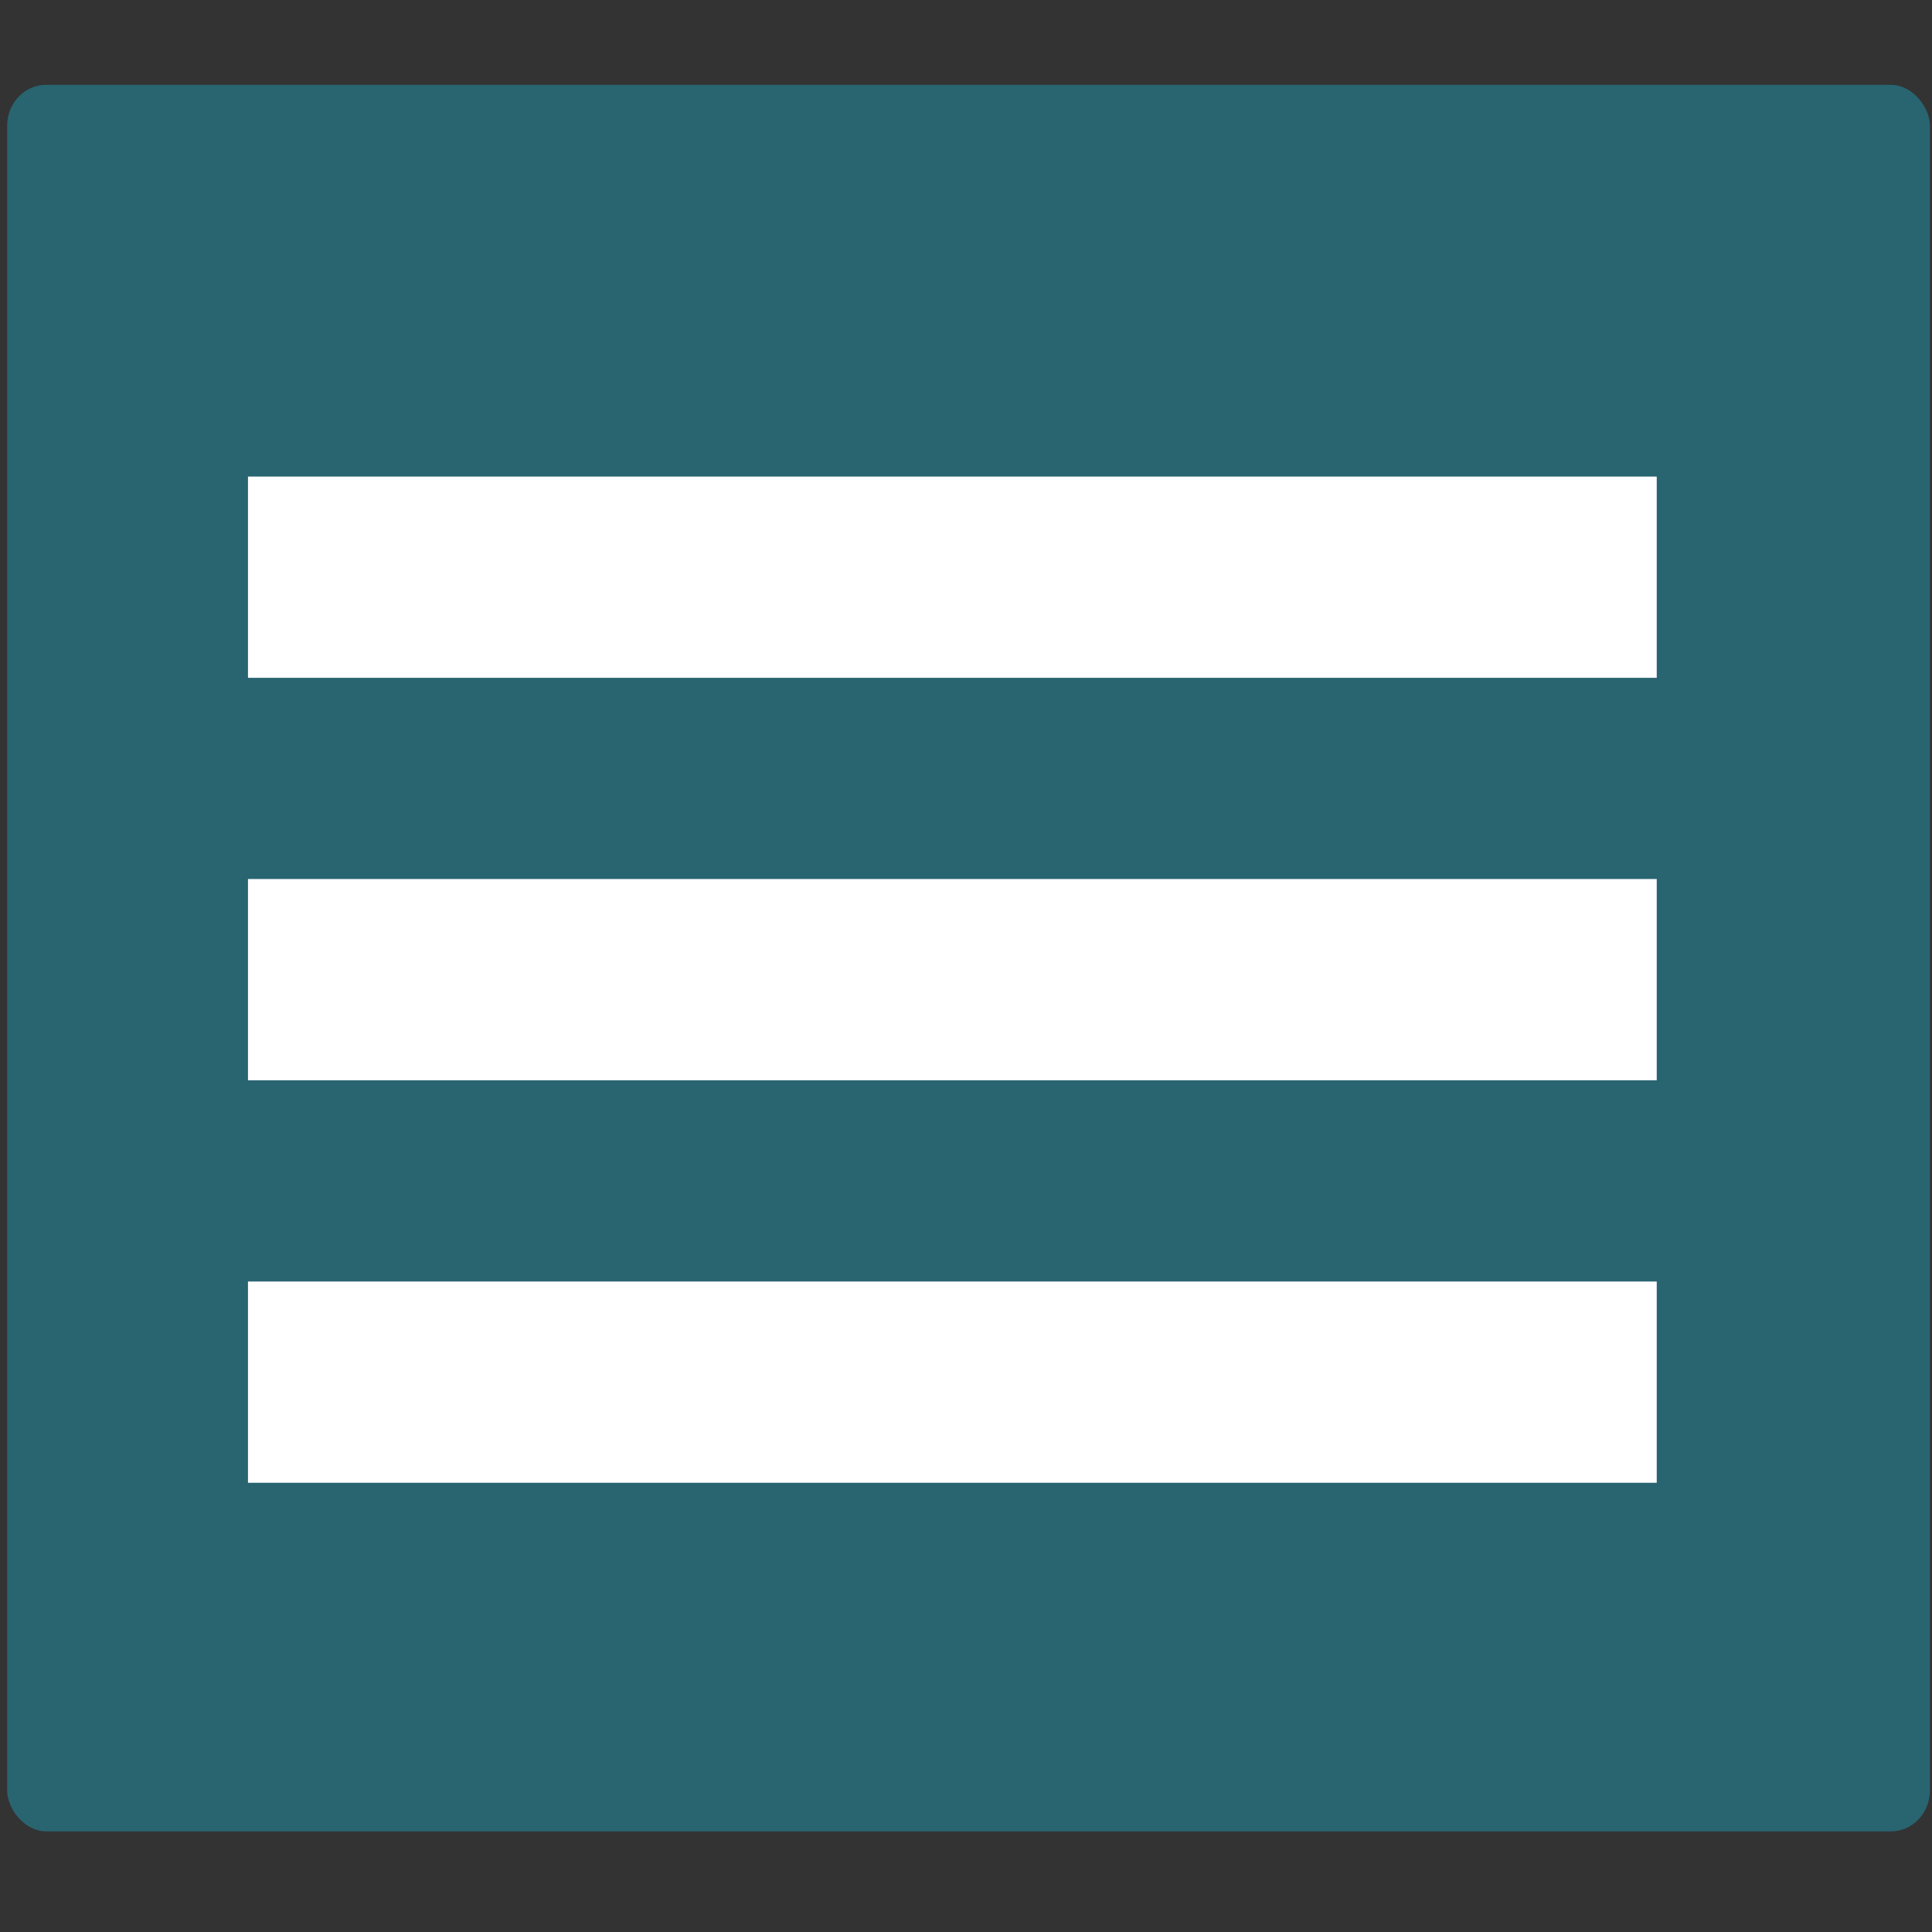 <?xml version="1.0" encoding="UTF-8" standalone="no"?>
<!-- Created with Inkscape (http://www.inkscape.org/) -->

<svg
   xmlns:dc="http://purl.org/dc/elements/1.1/"
   xmlns:cc="http://creativecommons.org/ns#"
   xmlns:rdf="http://www.w3.org/1999/02/22-rdf-syntax-ns#"
   xmlns:svg="http://www.w3.org/2000/svg"
   xmlns="http://www.w3.org/2000/svg"
   xmlns:sodipodi="http://sodipodi.sourceforge.net/DTD/sodipodi-0.dtd"
   xmlns:inkscape="http://www.inkscape.org/namespaces/inkscape"
   width="48"
   height="48"
   id="svg2"
   version="1.1"
   inkscape:version="0.48.4 r9939"
   sodipodi:docname="more_menu_available_icon.svg">
  <rect width="100%" height="100%" fill="#333333" stroke="none"/>
  <defs
     id="defs4" />
  <sodipodi:namedview
     id="base"
     pagecolor="#ffffff"
     bordercolor="#666666"
     borderopacity="1.0"
     inkscape:pageopacity="0.0"
     inkscape:pageshadow="2"
     inkscape:zoom="11.2"
     inkscape:cx="14.70634"
     inkscape:cy="23.866129"
     inkscape:document-units="px"
     inkscape:current-layer="layer2"
     showgrid="false"
     inkscape:window-width="1855"
     inkscape:window-height="1056"
     inkscape:window-x="65"
     inkscape:window-y="24"
     inkscape:window-maximized="1" />
  <g
     inkscape:groupmode="layer"
     id="layer2"
     inkscape:label="bg"
     style="display:inline">
    <rect
       style="fill:#286571;fill-opacity:1;stroke:none"
       id="rect4431"
       width="47.768"
       height="43.393"
       x="0.179"
       y="2.107"
       ry="1.011"
       rx="0.969" />
  </g>
  <g
     inkscape:label="Layer 1"
     inkscape:groupmode="layer"
     id="layer1"
     transform="translate(0,-1004.362)"
     sodipodi:insensitive="true">
    <rect
       style="fill:#f6f6f6;fill-opacity:1;stroke:#000000;stroke-width:1.1;stroke-miterlimit:4;stroke-opacity:1;stroke-dasharray:none;stroke-dashoffset:0"
       id="rect3755"
       width="0"
       height="0"
       x="6.161"
       y="6.125"
       transform="translate(0,1004.362)"
       ry="0" />
    <rect
       style="fill:#ffffff;fill-opacity:1;stroke:none"
       id="rect3759"
       width="35"
       height="5"
       x="6.161"
       y="1016.202" />
    <rect
       style="fill:#ffffff;fill-opacity:1;stroke:none"
       id="rect3759-4"
       width="35"
       height="5"
       x="6.161"
       y="1026.201" />
    <rect
       style="fill:#ffffff;fill-opacity:1;stroke:none"
       id="rect3759-5"
       width="35"
       height="5"
       x="6.161"
       y="1036.201" />
  </g>
</svg>
